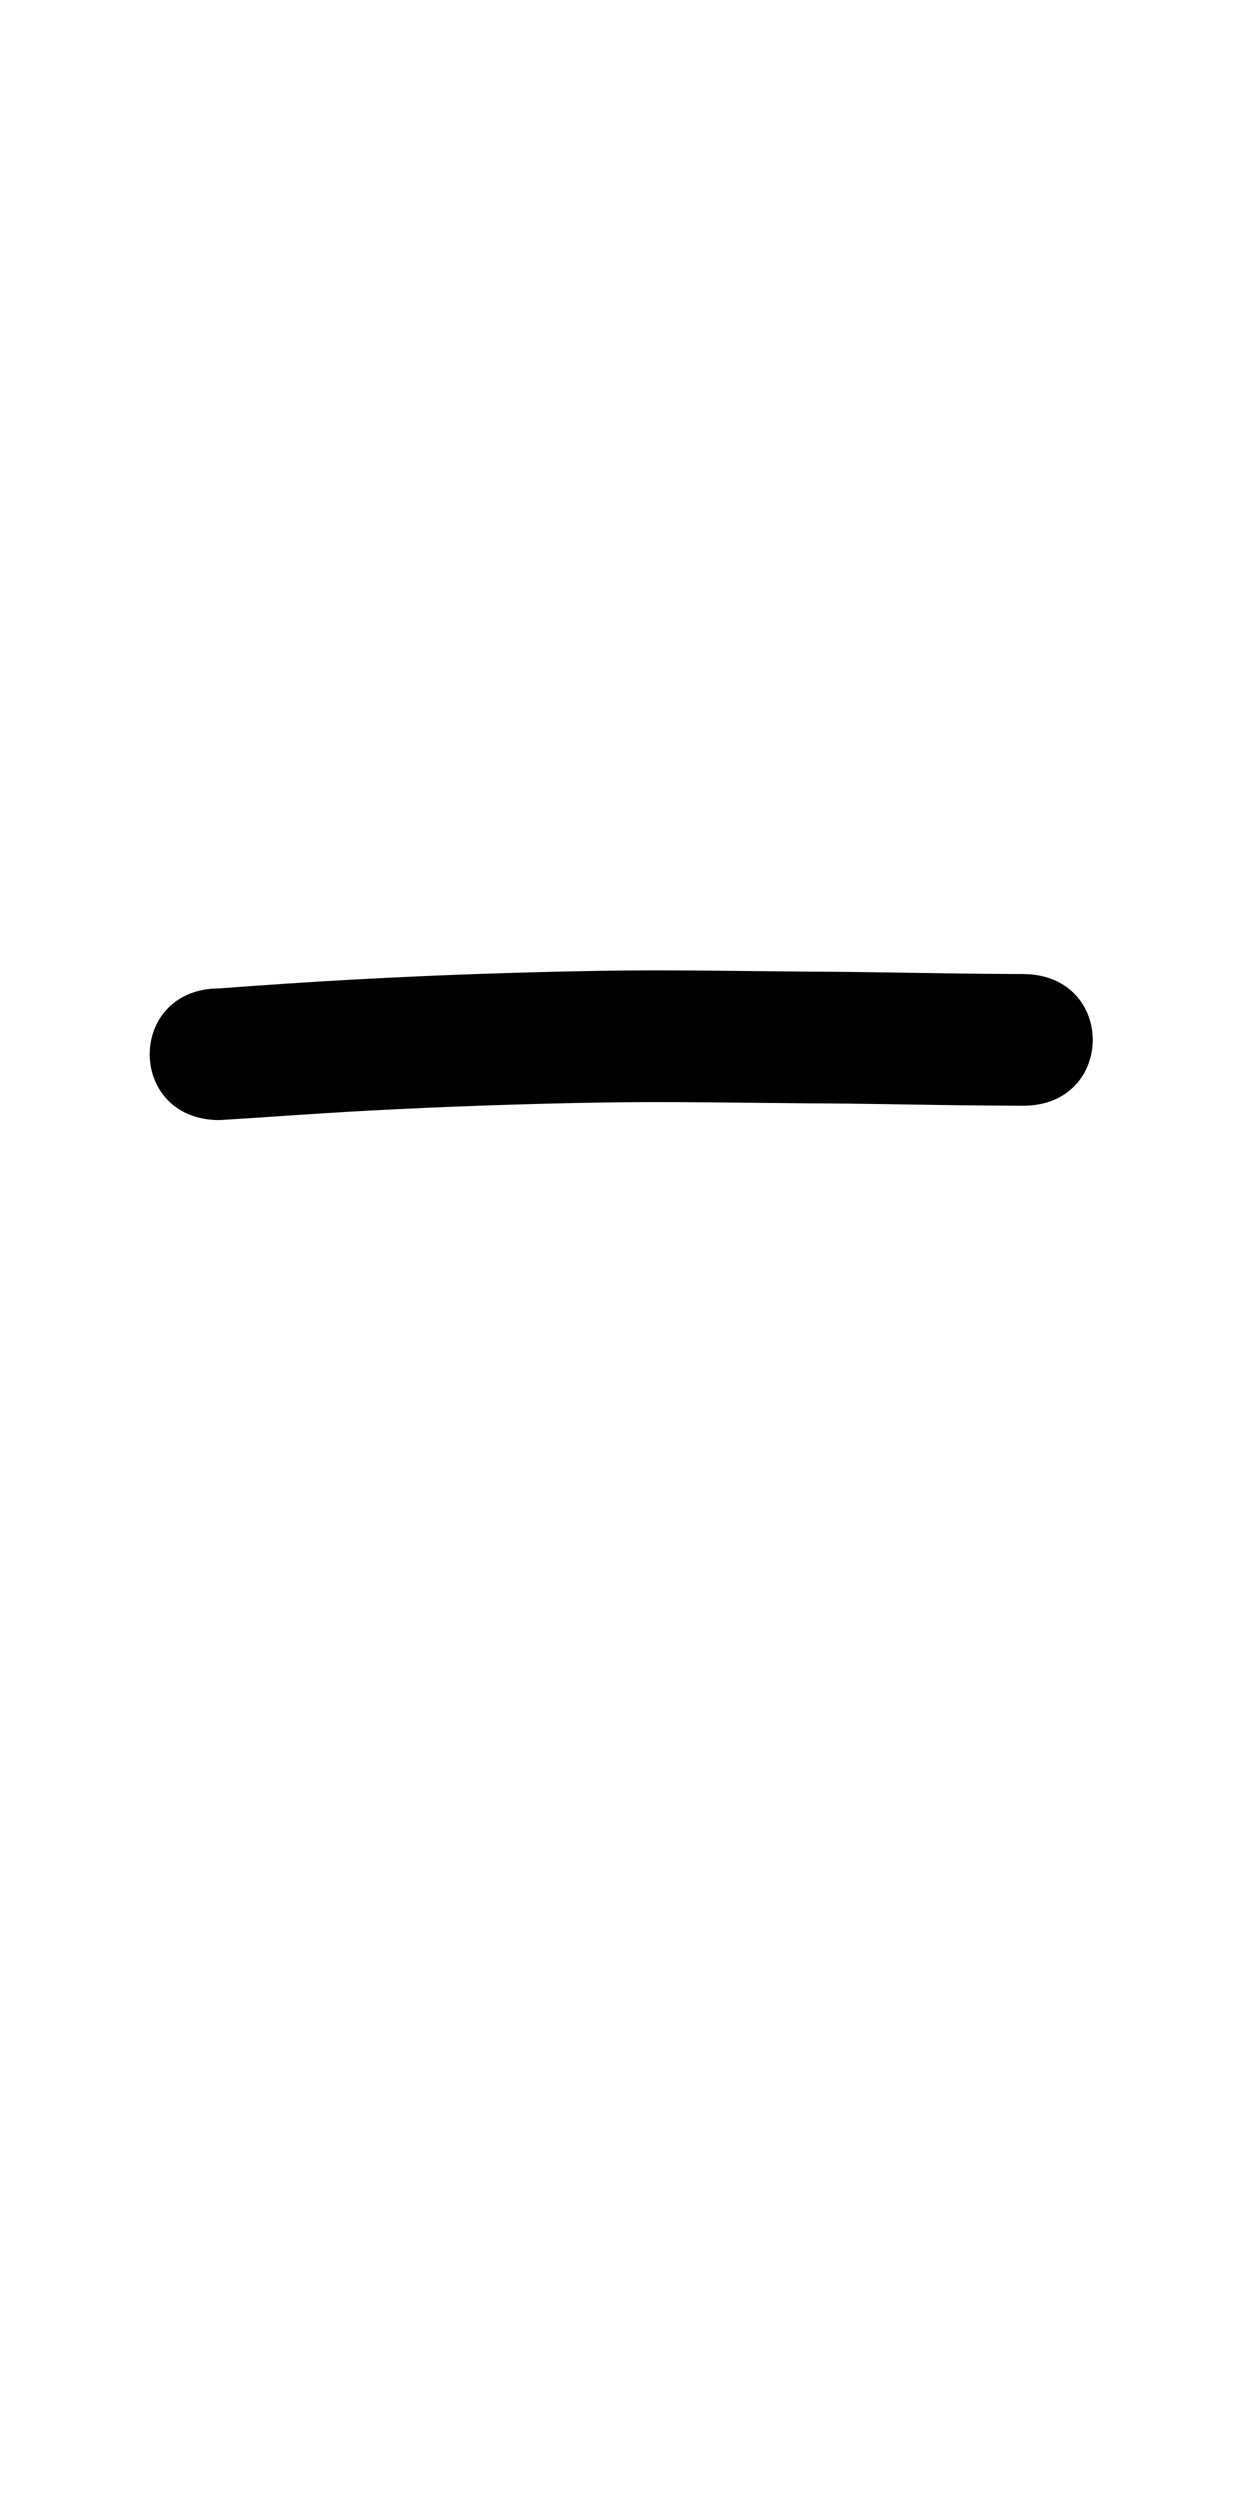 <?xml version="1.0" ?>
<svg xmlns="http://www.w3.org/2000/svg" width="500" height="1000">
<path d="m 87.823,448.042 c 19.149,-1.164 38.278,-2.632 57.438,-3.664 31.871,-1.743 63.762,-2.838 95.674,-3.372 27.749,-0.452 55.499,0.141 83.247,0.335 19.533,0.058 39.063,0.496 58.594,0.747 8.754,0.105 17.508,0.174 26.262,0.214 37.253,0.17 37.493,-52.514 0.24,-52.684 v 0 c -8.608,-0.039 -17.216,-0.107 -25.824,-0.21 -19.634,-0.253 -39.267,-0.693 -58.903,-0.75 -28.166,-0.197 -56.334,-0.797 -84.501,-0.329 -32.564,0.548 -65.107,1.663 -97.629,3.441 -18.214,0.985 -36.41,2.211 -54.599,3.587 -37.253,0 -37.253,52.684 0,52.684 z"/>
</svg>
